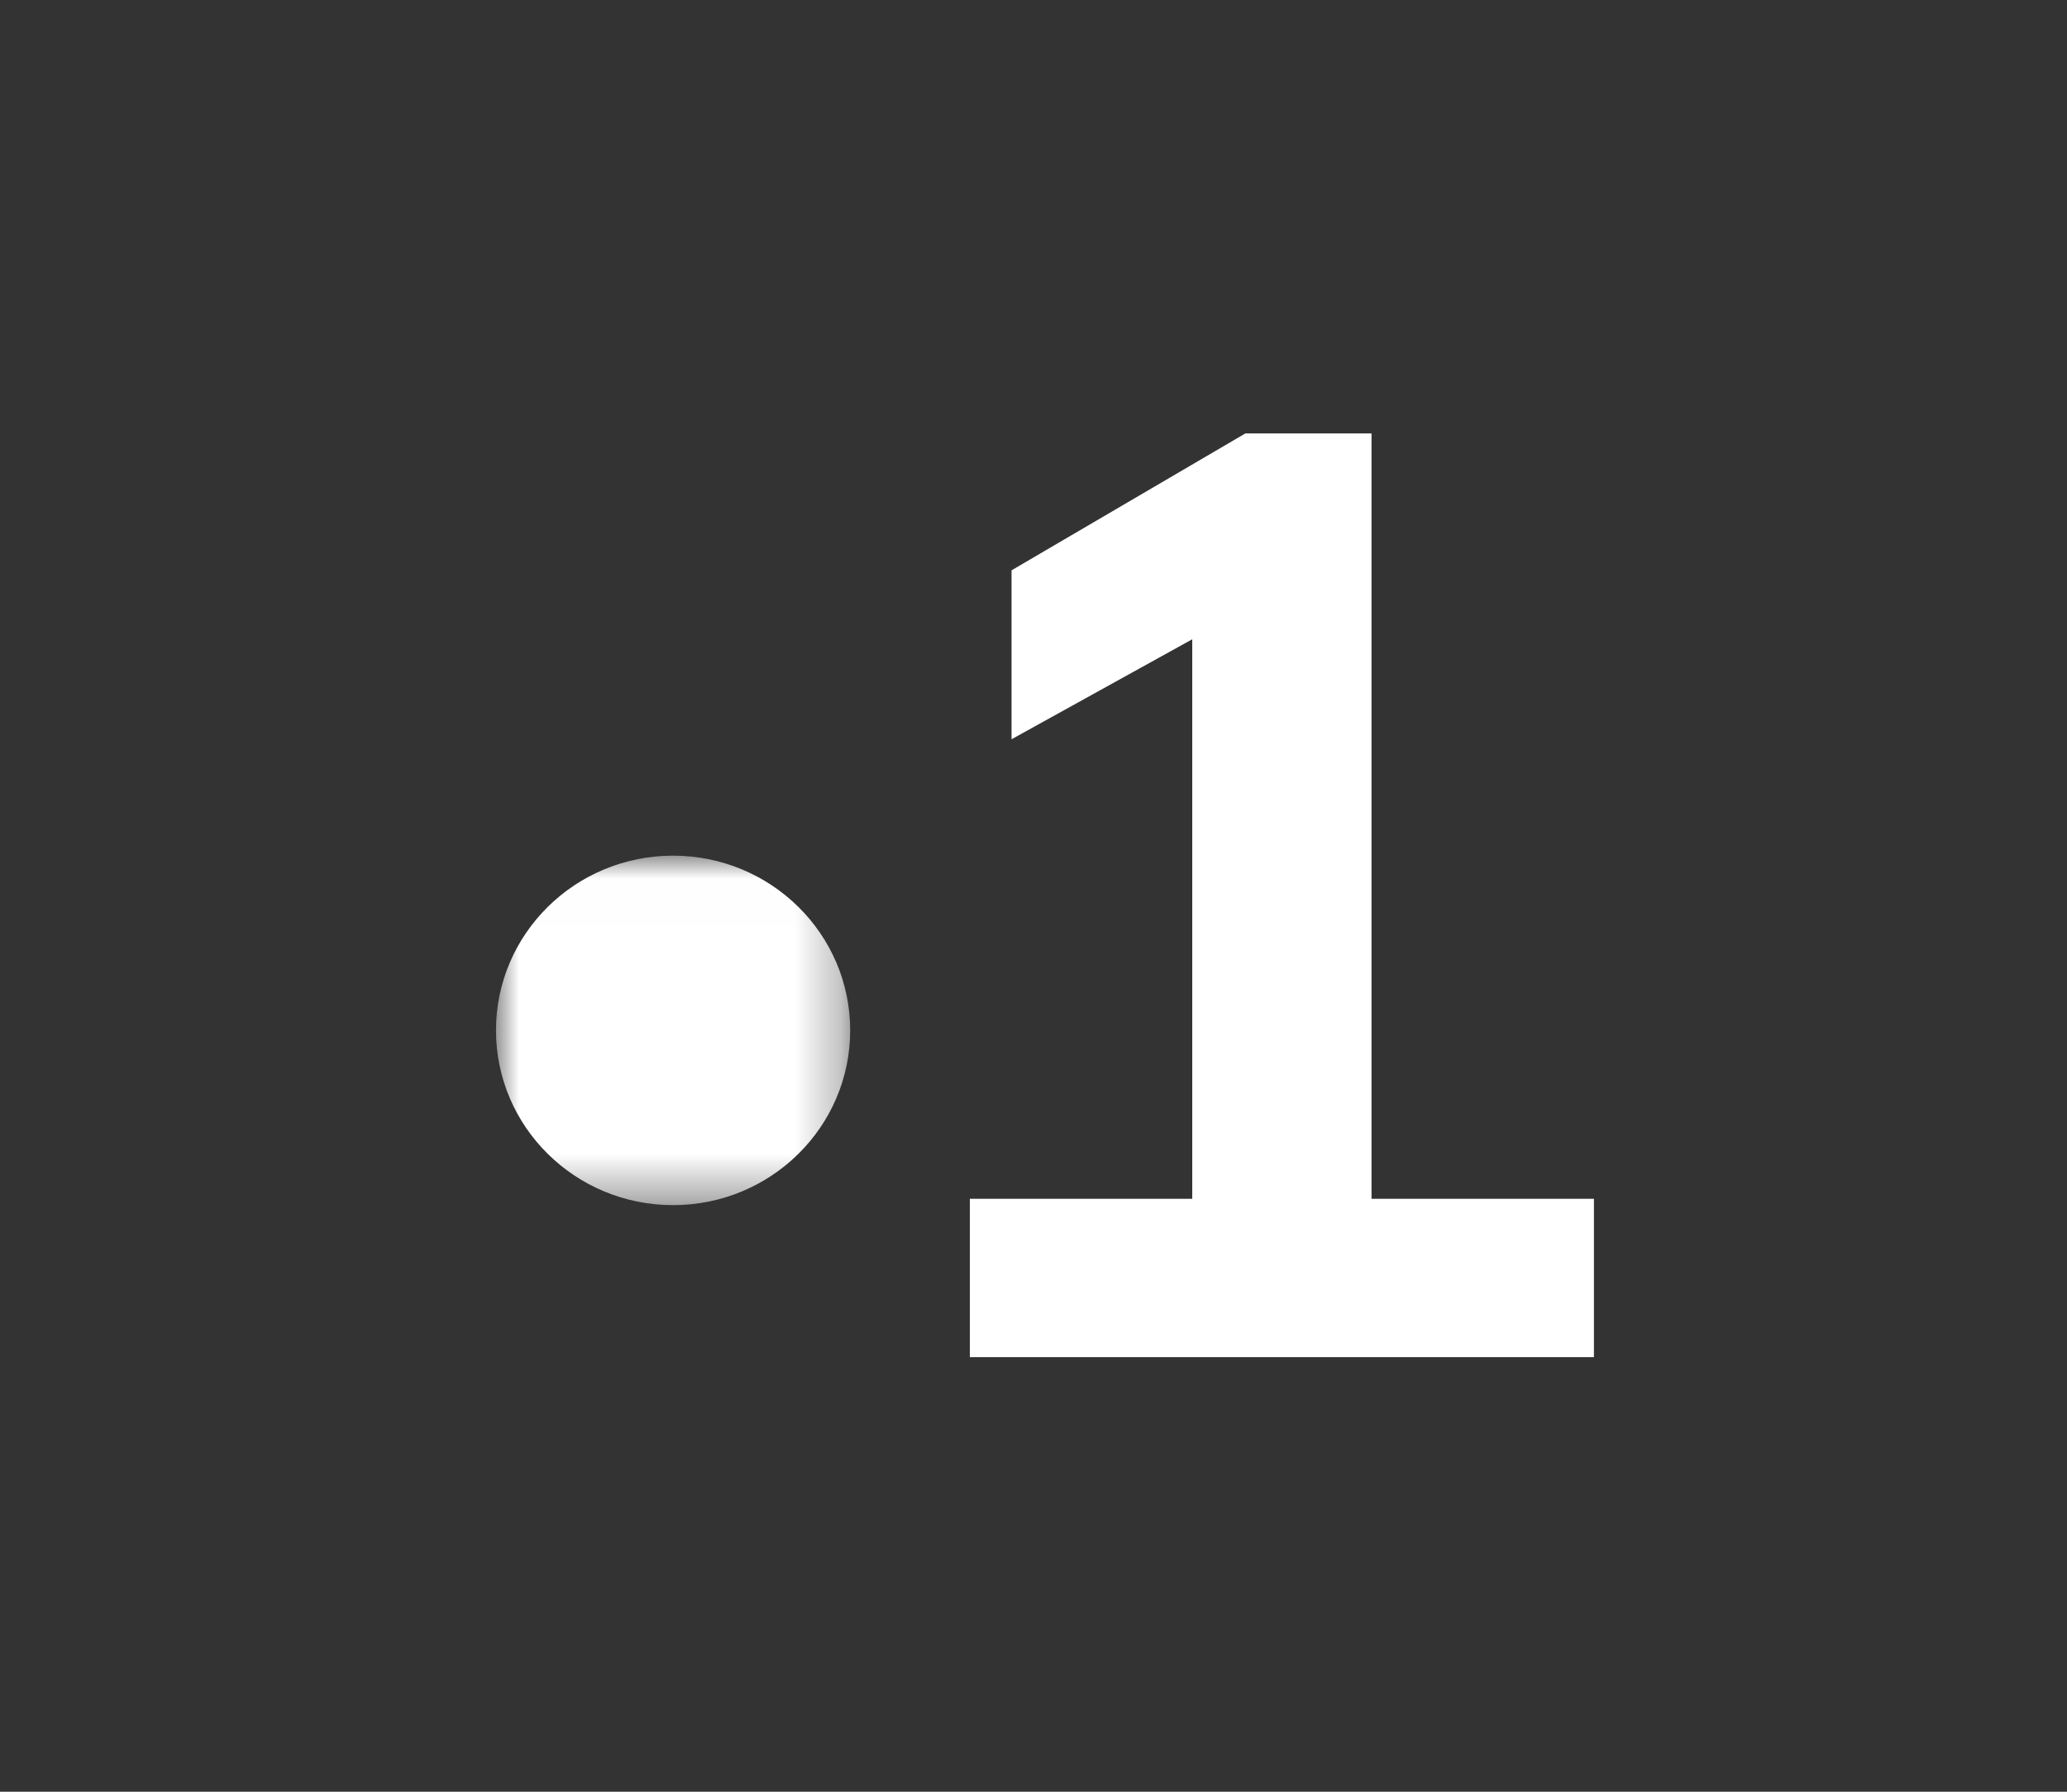 <?xml version="1.0" encoding="UTF-8"?>
<svg width="45px" height="39px" viewBox="0 0 45 39" version="1.1" xmlns="http://www.w3.org/2000/svg" xmlns:xlink="http://www.w3.org/1999/xlink">
    <rect x="0" y="0" width="45" height="39" fill="#333333" stroke="none"/>
    <!-- Generator: Sketch 52.4 (67378) - http://www.bohemiancoding.com/sketch -->
    <title>1ere</title>
    <desc>Created with Sketch.</desc>
    <defs>
        <polygon id="path-1" points="0 0.007 7.711 0.007 7.711 7.614 0 7.614"></polygon>
    </defs>
    <g id="Organisms" stroke="none" stroke-width="1" fill="none" fill-rule="evenodd">
        <g id="Organisms/header/desktop/navigation_h2/TEST" transform="translate(-907, -130)">
            <g id="nav" transform="translate(0, 30)"></g>
            <g id="Group" transform="translate(249, 125)">
                <g id="atom/logos/bug/center/middle/bichromate/white/france1e" transform="translate(658, 5)">
                    <g id="logos/outremer/bug/bichromie/jaune-blanc" transform="translate(3.25, 1.987)">
                        <g id="Page-1" transform="translate(7.548, 7.447)">
                            <polygon id="Fill-1" fill="#FFFFFF" points="16.315 0 11.224 2.98 11.224 6.657 15.158 4.481 15.158 16.66 10.316 16.66 10.316 20.106 23.903 20.106 23.903 16.66 19.061 16.66 19.061 0"></polygon>
                            <g id="Group-4" transform="translate(0, 9.184)">
                                <mask id="mask-2" fill="white">
                                    <use xlink:href="#path-1"></use>
                                </mask>
                                <g id="Clip-3"></g>
                                <path d="M7.711,3.81 C7.711,5.911 5.984,7.614 3.855,7.614 C1.726,7.614 -9.75e-06,5.911 -9.75e-06,3.81 C-9.75e-06,1.709 1.726,0.007 3.855,0.007 C5.984,0.007 7.711,1.709 7.711,3.81" id="Fill-2" fill="#FFFFFF" mask="url(#mask-2)"></path>
                            </g>
                        </g>
                    </g>
                </g>
            </g>
        </g>
    </g>
</svg>
